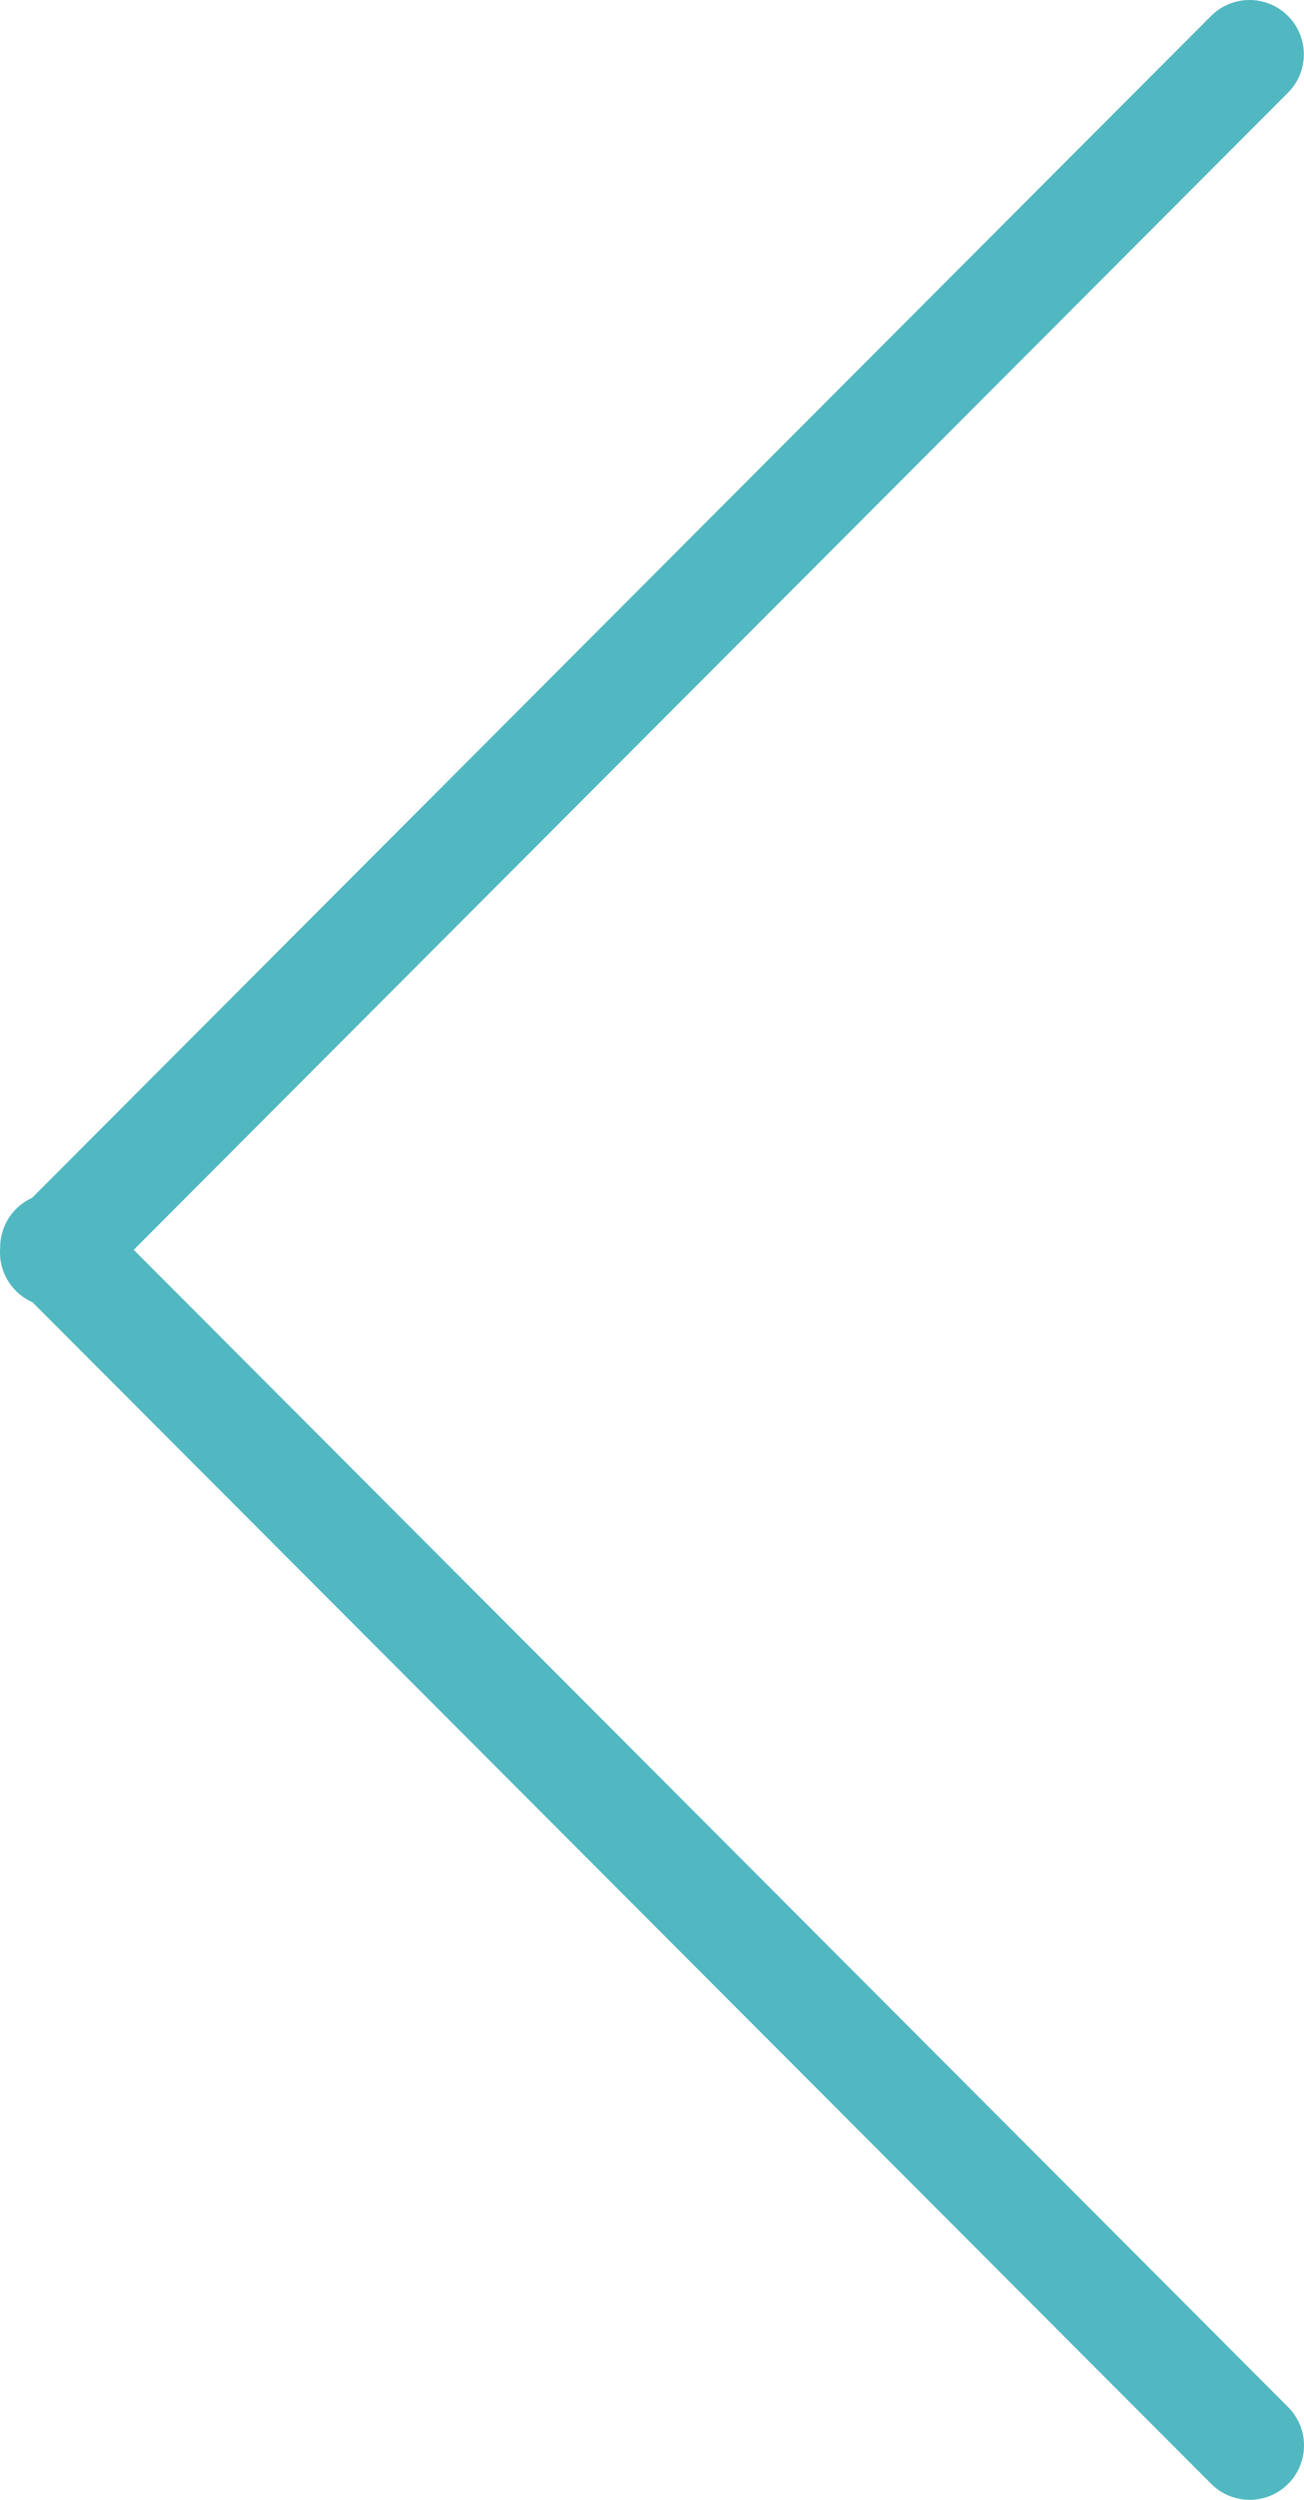 <svg width="24" height="46" viewBox="0 0 24 46" fill="none" xmlns="http://www.w3.org/2000/svg">
<path d="M22.997 1L1 23.047M1.003 22.953L23 45" stroke="#51B8C1" stroke-width="2" stroke-linecap="round"/>
</svg>
